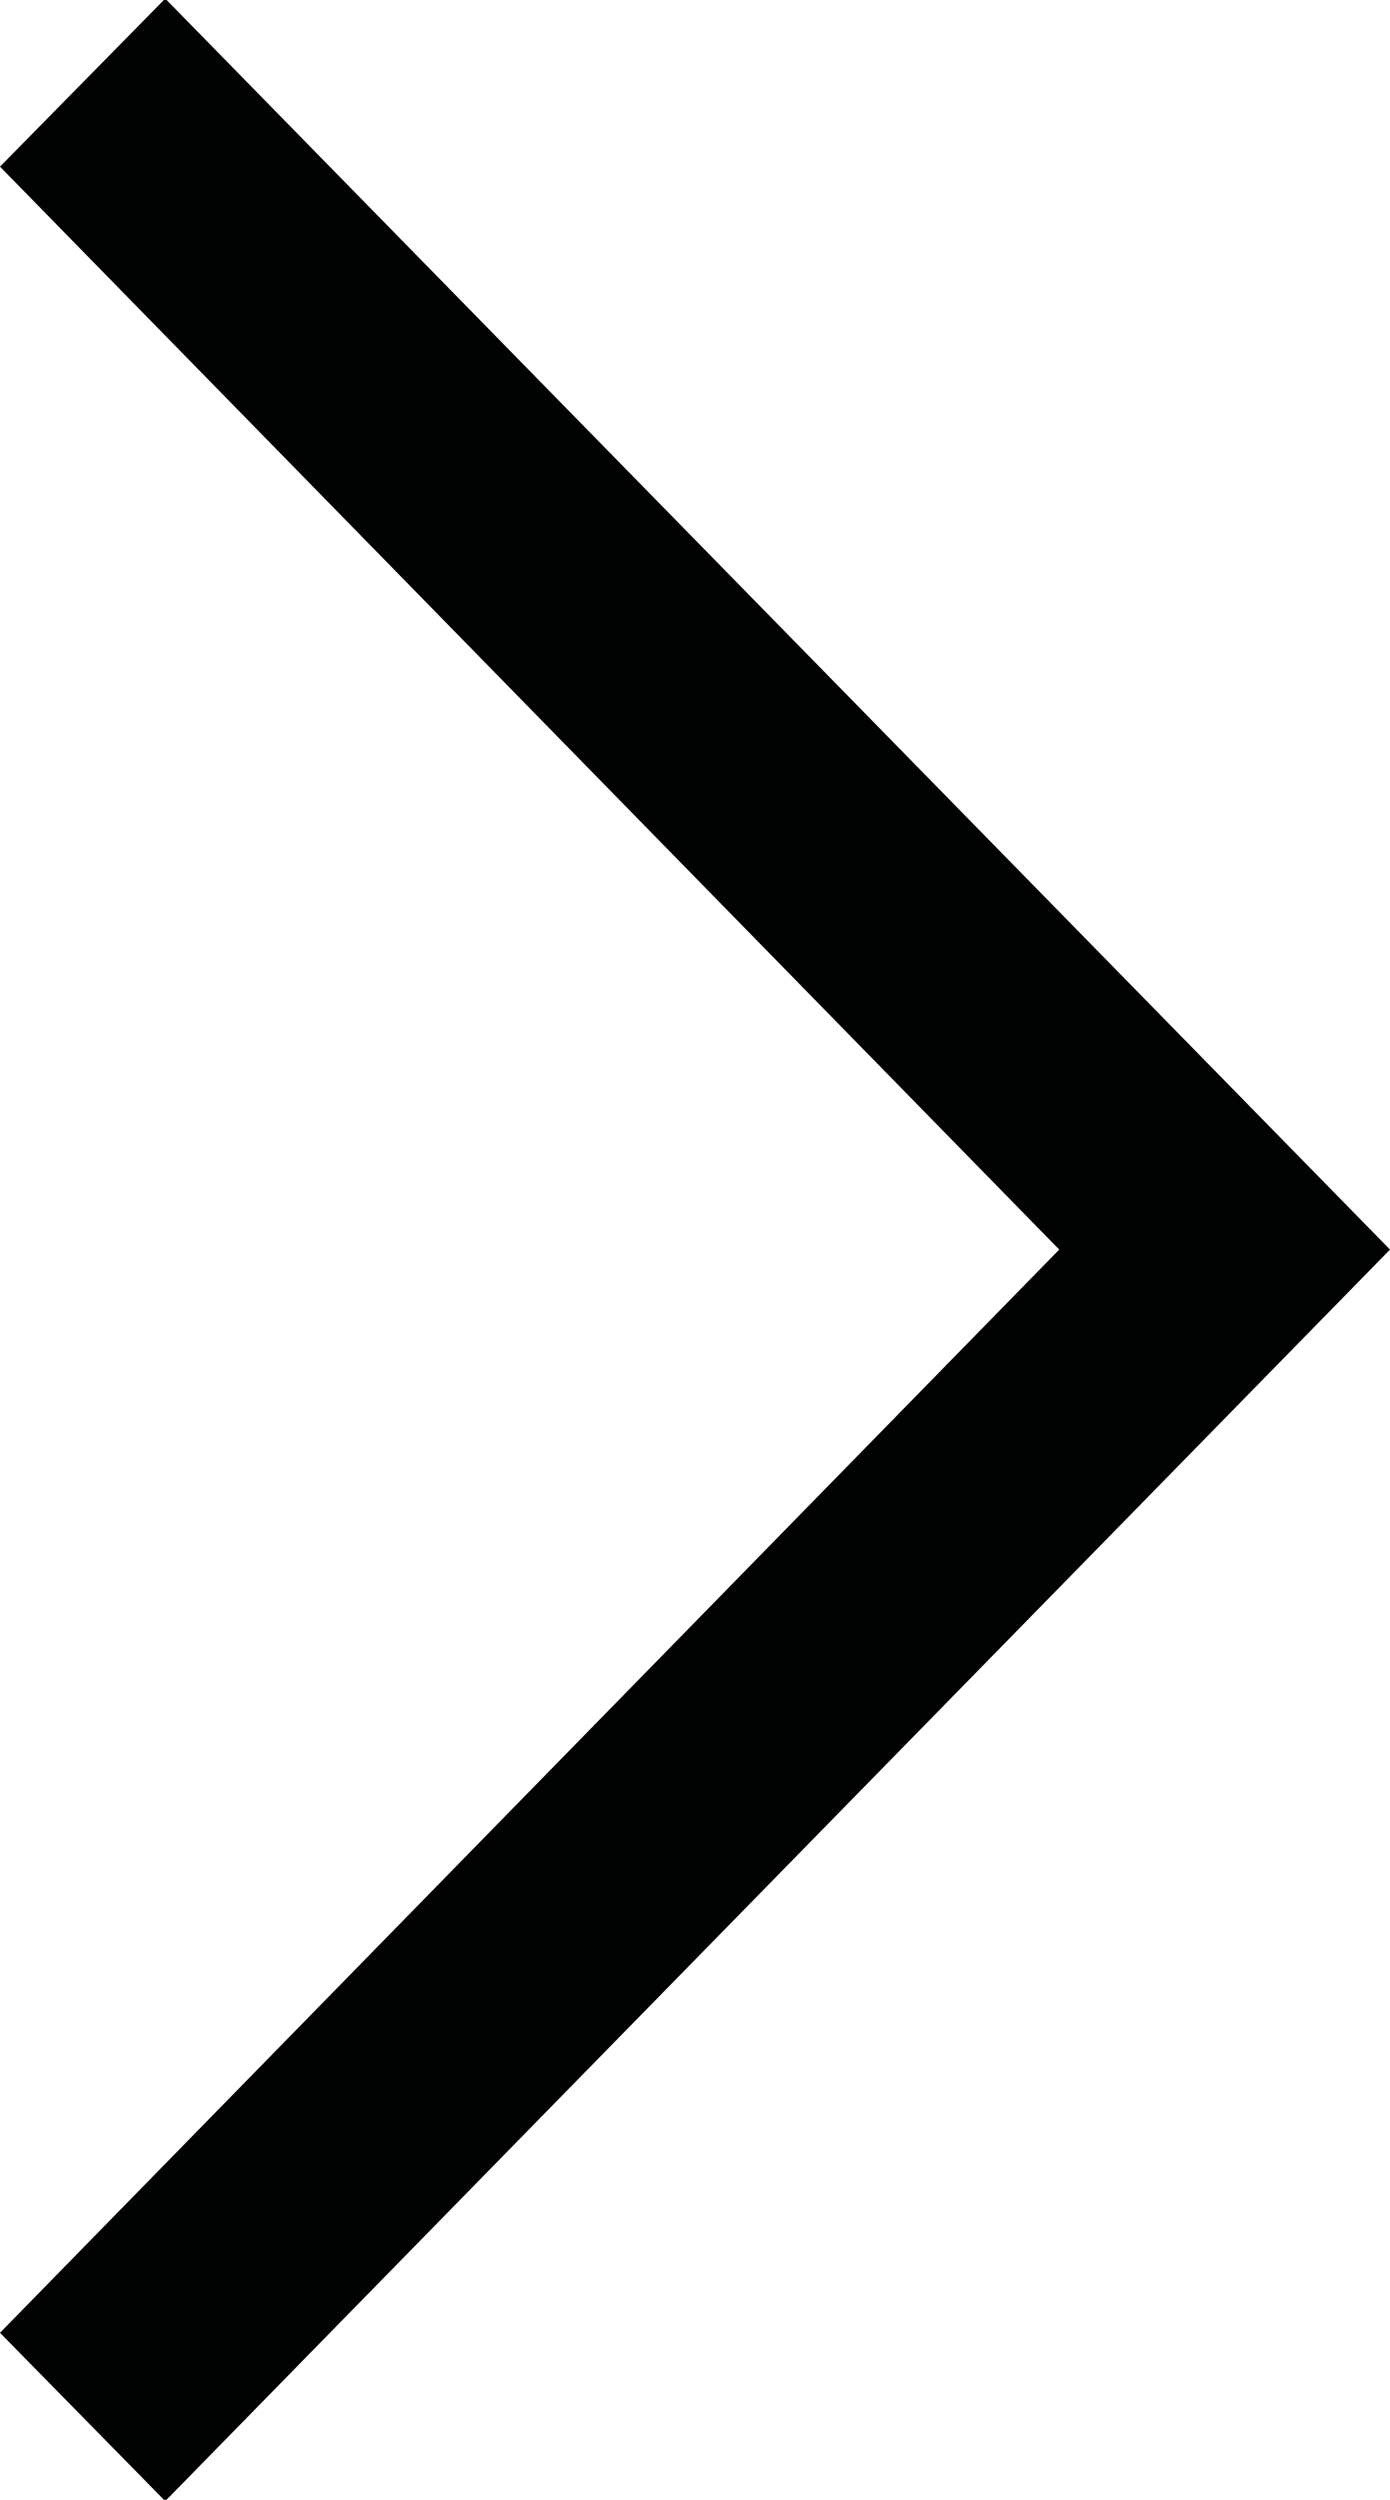 <svg xmlns="http://www.w3.org/2000/svg" width="5.005" height="9" viewBox="0 0 5.005 9"><path fill-rule="evenodd" clip-rule="evenodd" fill="#010202" d="M3.814 4.499L0 8.399l.595.606 4.41-4.506L.595-.005 0 .6l3.814 3.899z"/></svg>